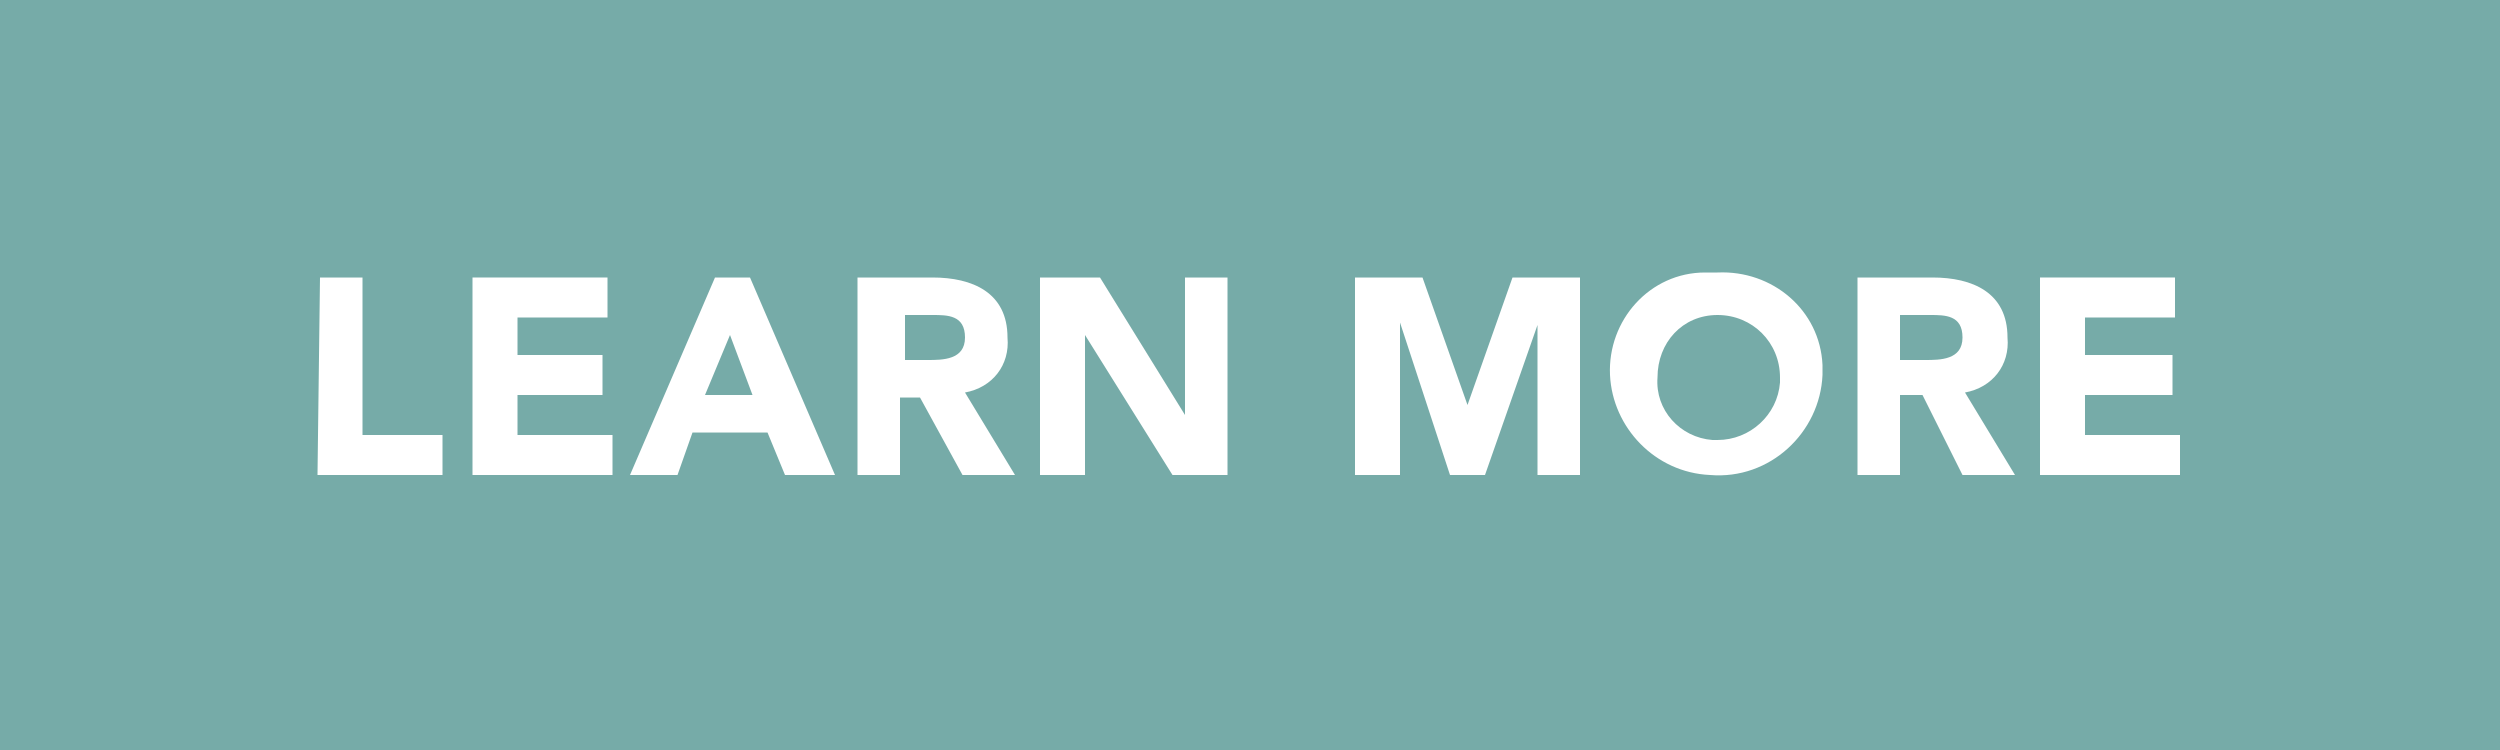 <?xml version="1.0" encoding="utf-8"?>
<!-- Generator: Adobe Illustrator 24.2.3, SVG Export Plug-In . SVG Version: 6.00 Build 0)  -->
<svg version="1.1" id="Layer_1" xmlns="http://www.w3.org/2000/svg" xmlns:xlink="http://www.w3.org/1999/xlink" x="0px" y="0px"
	 viewBox="0 0 100 30" style="enable-background:new 0 0 100 30;" xml:space="preserve">
<style type="text/css">
	.st0{fill:#76ABA8;}
	.st1{fill:#FFFFFF;}
</style>
<rect class="st0" width="100" height="30"/>
<g>
	<path class="st1" d="M12.8,11.1h1.7v6.3h3.2V19h-5L12.8,11.1z"/>
	<path class="st1" d="M18.9,11.1h5.4v1.6h-3.6v1.5h3.4v1.6h-3.4v1.6h3.8V19h-5.6V11.1z"/>
	<path class="st1" d="M28.6,11.1H30l3.4,7.9h-2l-0.7-1.7h-3L27.1,19h-1.9L28.6,11.1z M29.2,13.4l-1,2.4h1.9L29.2,13.4z"/>
	<path class="st1" d="M34.3,11.1h3c1.6,0,3,0.6,3,2.4c0.1,1.1-0.6,2-1.7,2.2l2,3.3h-2.1l-1.7-3.1h-0.8V19h-1.7V11.1z M36.1,14.4h1
		c0.6,0,1.5,0,1.5-0.9s-0.7-0.9-1.3-0.9h-1.1V14.4z"/>
	<path class="st1" d="M41.7,11.1H44l3.4,5.5l0,0v-5.5h1.7V19h-2.2l-3.5-5.6l0,0V19h-1.8V11.1z"/>
	<path class="st1" d="M54.3,11.1h2.6l1.8,5.1l0,0l1.8-5.1h2.7V19h-1.7v-6l0,0l-2.1,6H58l-2-6.1l0,0V19h-1.8V11.1z"/>
	<path class="st1" d="M68.7,10.9c2.2-0.1,4.1,1.5,4.2,3.7c0,0.1,0,0.3,0,0.4c-0.1,2.3-2.1,4.2-4.5,4c-2.2-0.1-3.9-1.9-4-4
		c-0.1-2.2,1.6-4.1,3.8-4.1C68.5,10.9,68.6,10.9,68.7,10.9z M68.7,17.6c1.3,0,2.4-1,2.5-2.3c0-0.1,0-0.2,0-0.2
		c0-1.4-1.1-2.5-2.5-2.5c-1.4,0-2.4,1.1-2.4,2.5l0,0c-0.1,1.3,0.9,2.4,2.2,2.5C68.6,17.6,68.7,17.6,68.7,17.6z"/>
	<path class="st1" d="M74.3,11.1h3c1.6,0,3,0.6,3,2.4c0.1,1.1-0.6,2-1.7,2.2l2,3.3h-2.1l-1.6-3.2H76V19h-1.7V11.1z M76,14.4h1
		c0.6,0,1.5,0,1.5-0.9s-0.7-0.9-1.3-0.9H76L76,14.4z"/>
	<path class="st1" d="M81.7,11.1H87v1.6h-3.6v1.5h3.5v1.6h-3.5v1.6h3.8V19h-5.6V11.1z"/>
</g>
</svg>
